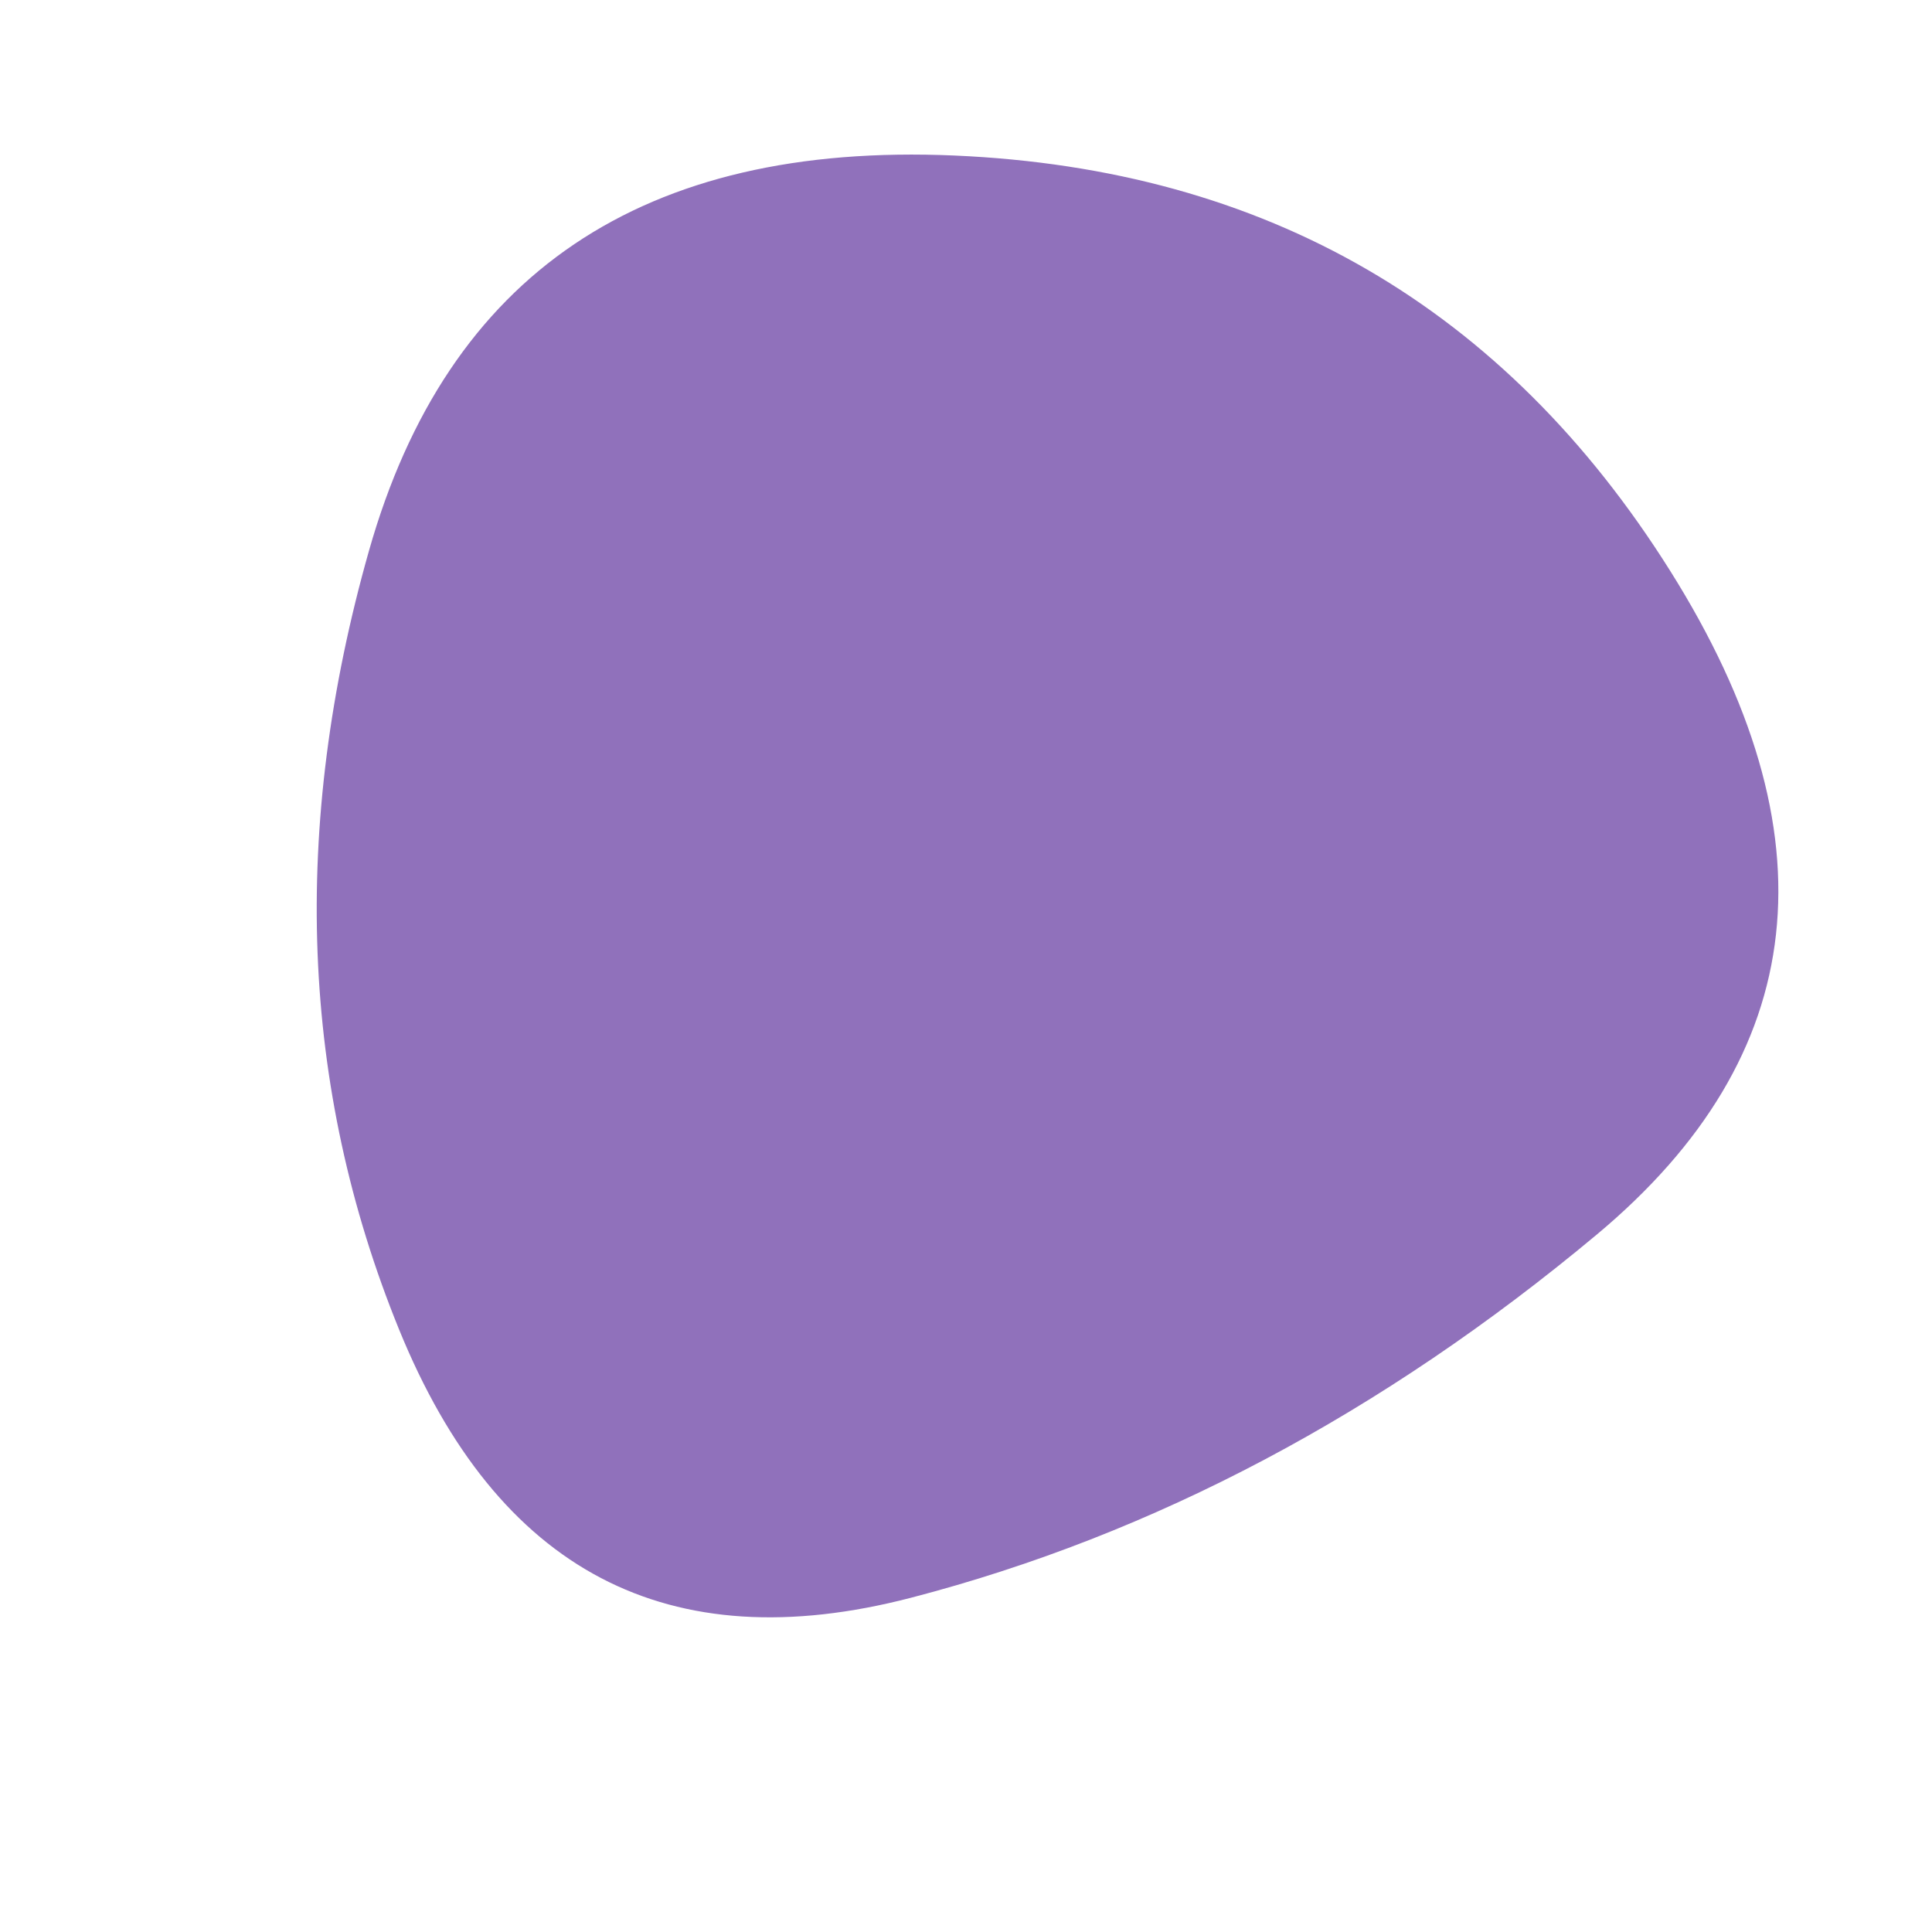<svg viewBox="0 0 1000 1000" xmlns="http://www.w3.org/2000/svg"><defs><clipPath id="a"><path fill="currentColor" d="M826.5 639Q660 778 471.5 827t-265-139Q130 500 191 285T494 80.5q242 10.5 370.5 215t-38 343.5Z"/></clipPath></defs><g clip-path="url(#a)"><path fill="#9071BB" d="M826.5 639Q660 778 471.5 827t-265-139Q130 500 191 285T494 80.5q242 10.5 370.5 215t-38 343.5Z"/></g></svg>